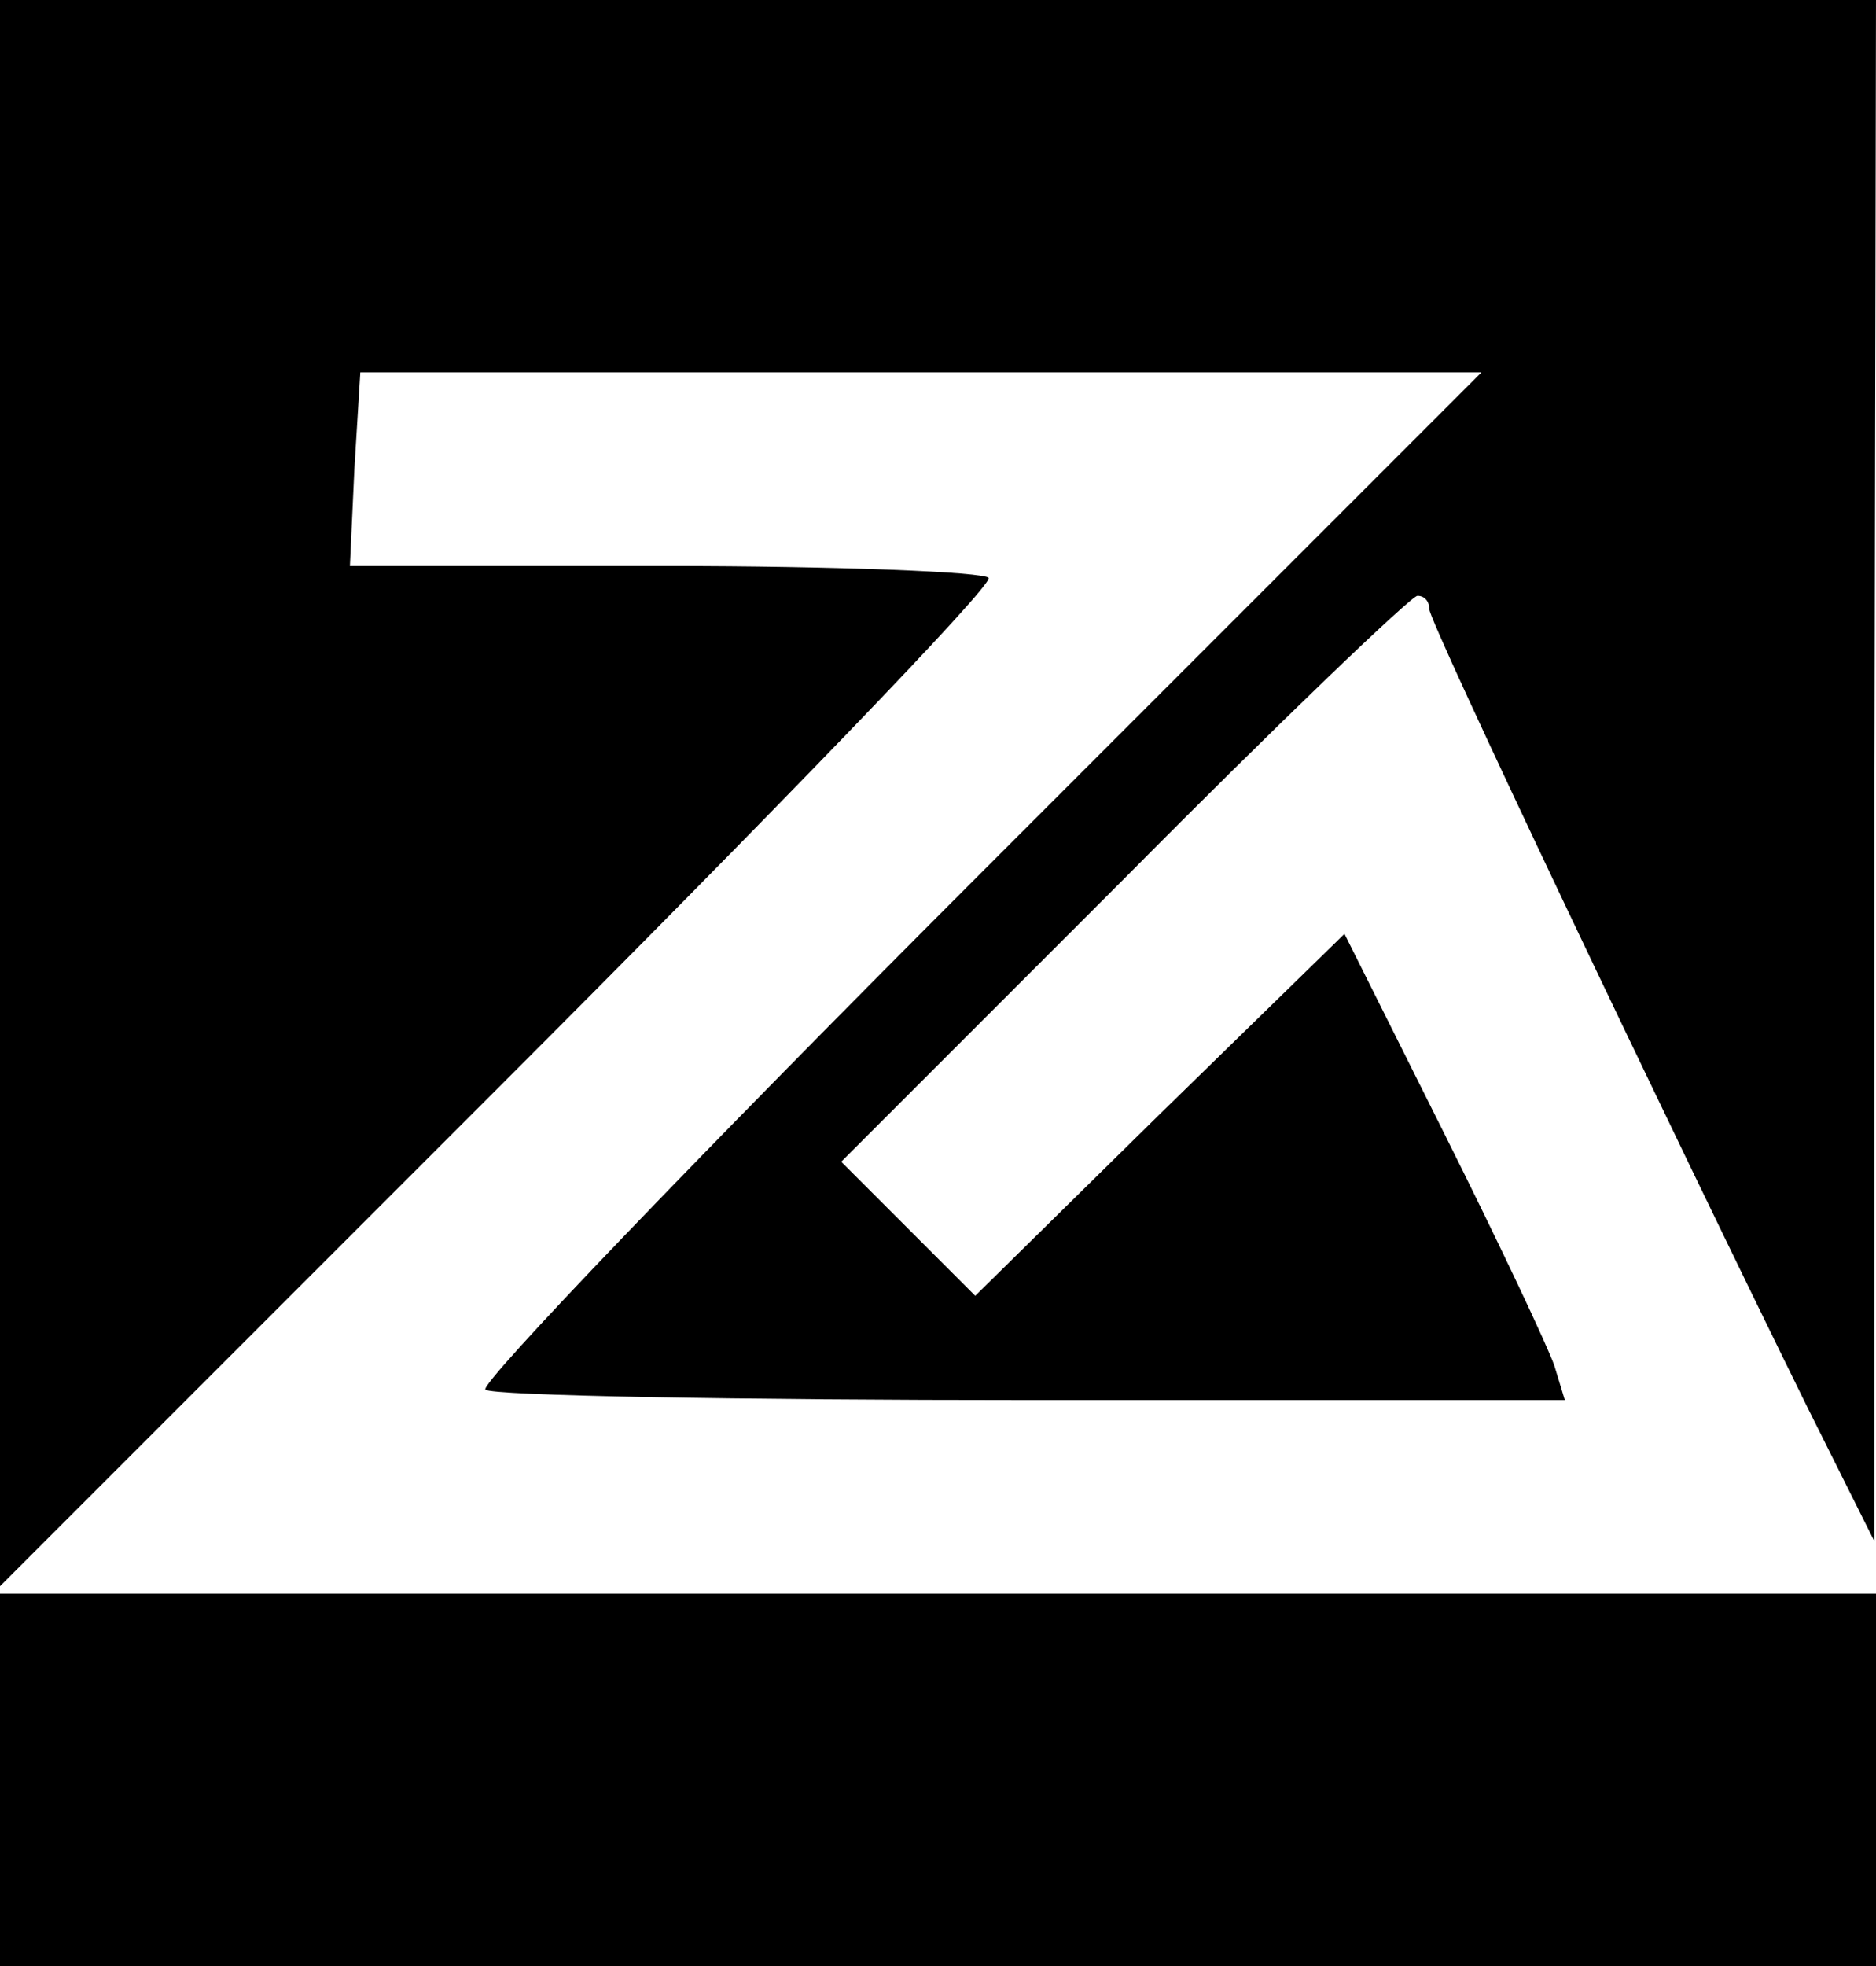 <?xml version="1.0" standalone="no"?>
<!DOCTYPE svg PUBLIC "-//W3C//DTD SVG 20010904//EN"
 "http://www.w3.org/TR/2001/REC-SVG-20010904/DTD/svg10.dtd">
<svg version="1.0" xmlns="http://www.w3.org/2000/svg"
 width="126pt" height="132pt" viewBox="0 0 126 132"
 preserveAspectRatio="xMidYMid meet">

<g transform="translate(0,132) scale(0.1,-0.1)"
fill="#000000" stroke="none">
<path d="M0 788 l0 -533 334 334 c184 184 333 338 330 343 -3 4 -101 8 -217 8
l-212 0 3 65 4 65 376 0 377 0 -338 -338 c-186 -186 -335 -341 -331 -345 4 -4
169 -7 366 -7 l359 0 -7 23 c-4 12 -37 82 -74 156 l-67 134 -124 -121 -124
-122 -45 45 -45 45 190 190 c104 105 193 190 197 190 5 0 8 -4 8 -9 0 -9 159
-343 254 -536 l45 -90 0 518 1 517 -630 0 -630 0 0 -532z"/>
<path d="M0 125 l0 -125 630 0 630 0 0 125 0 125 -630 0 -630 0 0 -125z"/>
</g>
</svg>
